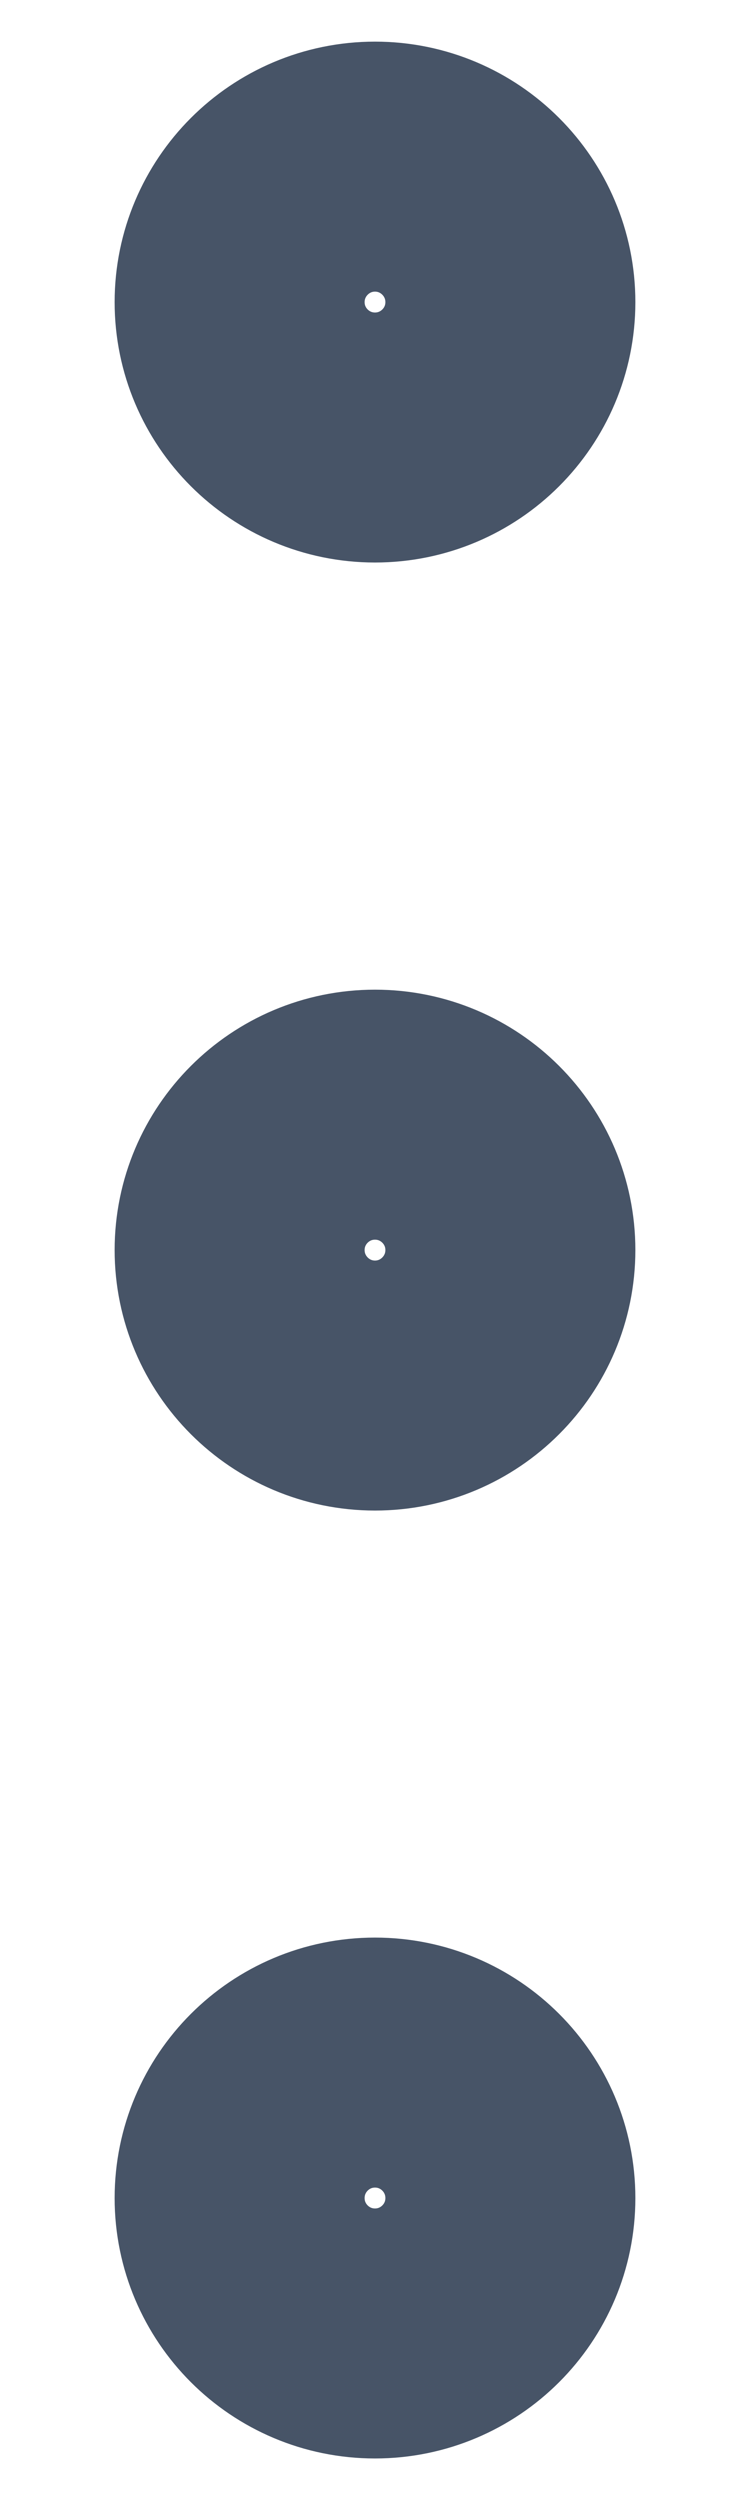 <svg width="6" height="20" viewBox="0 0 6 20" fill="none" xmlns="http://www.w3.org/2000/svg">
<path d="M3 11.084C3.598 11.084 4.083 10.598 4.083 10C4.083 9.402 3.598 8.917 3 8.917C2.402 8.917 1.917 9.402 1.917 10C1.917 10.598 2.402 11.084 3 11.084Z" stroke="#475467" stroke-width="2" stroke-linecap="round" stroke-linejoin="round"/>
<path d="M3 3.5C3.598 3.5 4.083 3.015 4.083 2.417C4.083 1.819 3.598 1.333 3 1.333C2.402 1.333 1.917 1.819 1.917 2.417C1.917 3.015 2.402 3.5 3 3.5Z" stroke="#475467" stroke-width="2" stroke-linecap="round" stroke-linejoin="round"/>
<path d="M3 18.667C3.598 18.667 4.083 18.182 4.083 17.584C4.083 16.985 3.598 16.5 3 16.5C2.402 16.5 1.917 16.985 1.917 17.584C1.917 18.182 2.402 18.667 3 18.667Z" stroke="#475467" stroke-width="2" stroke-linecap="round" stroke-linejoin="round"/>
</svg>
